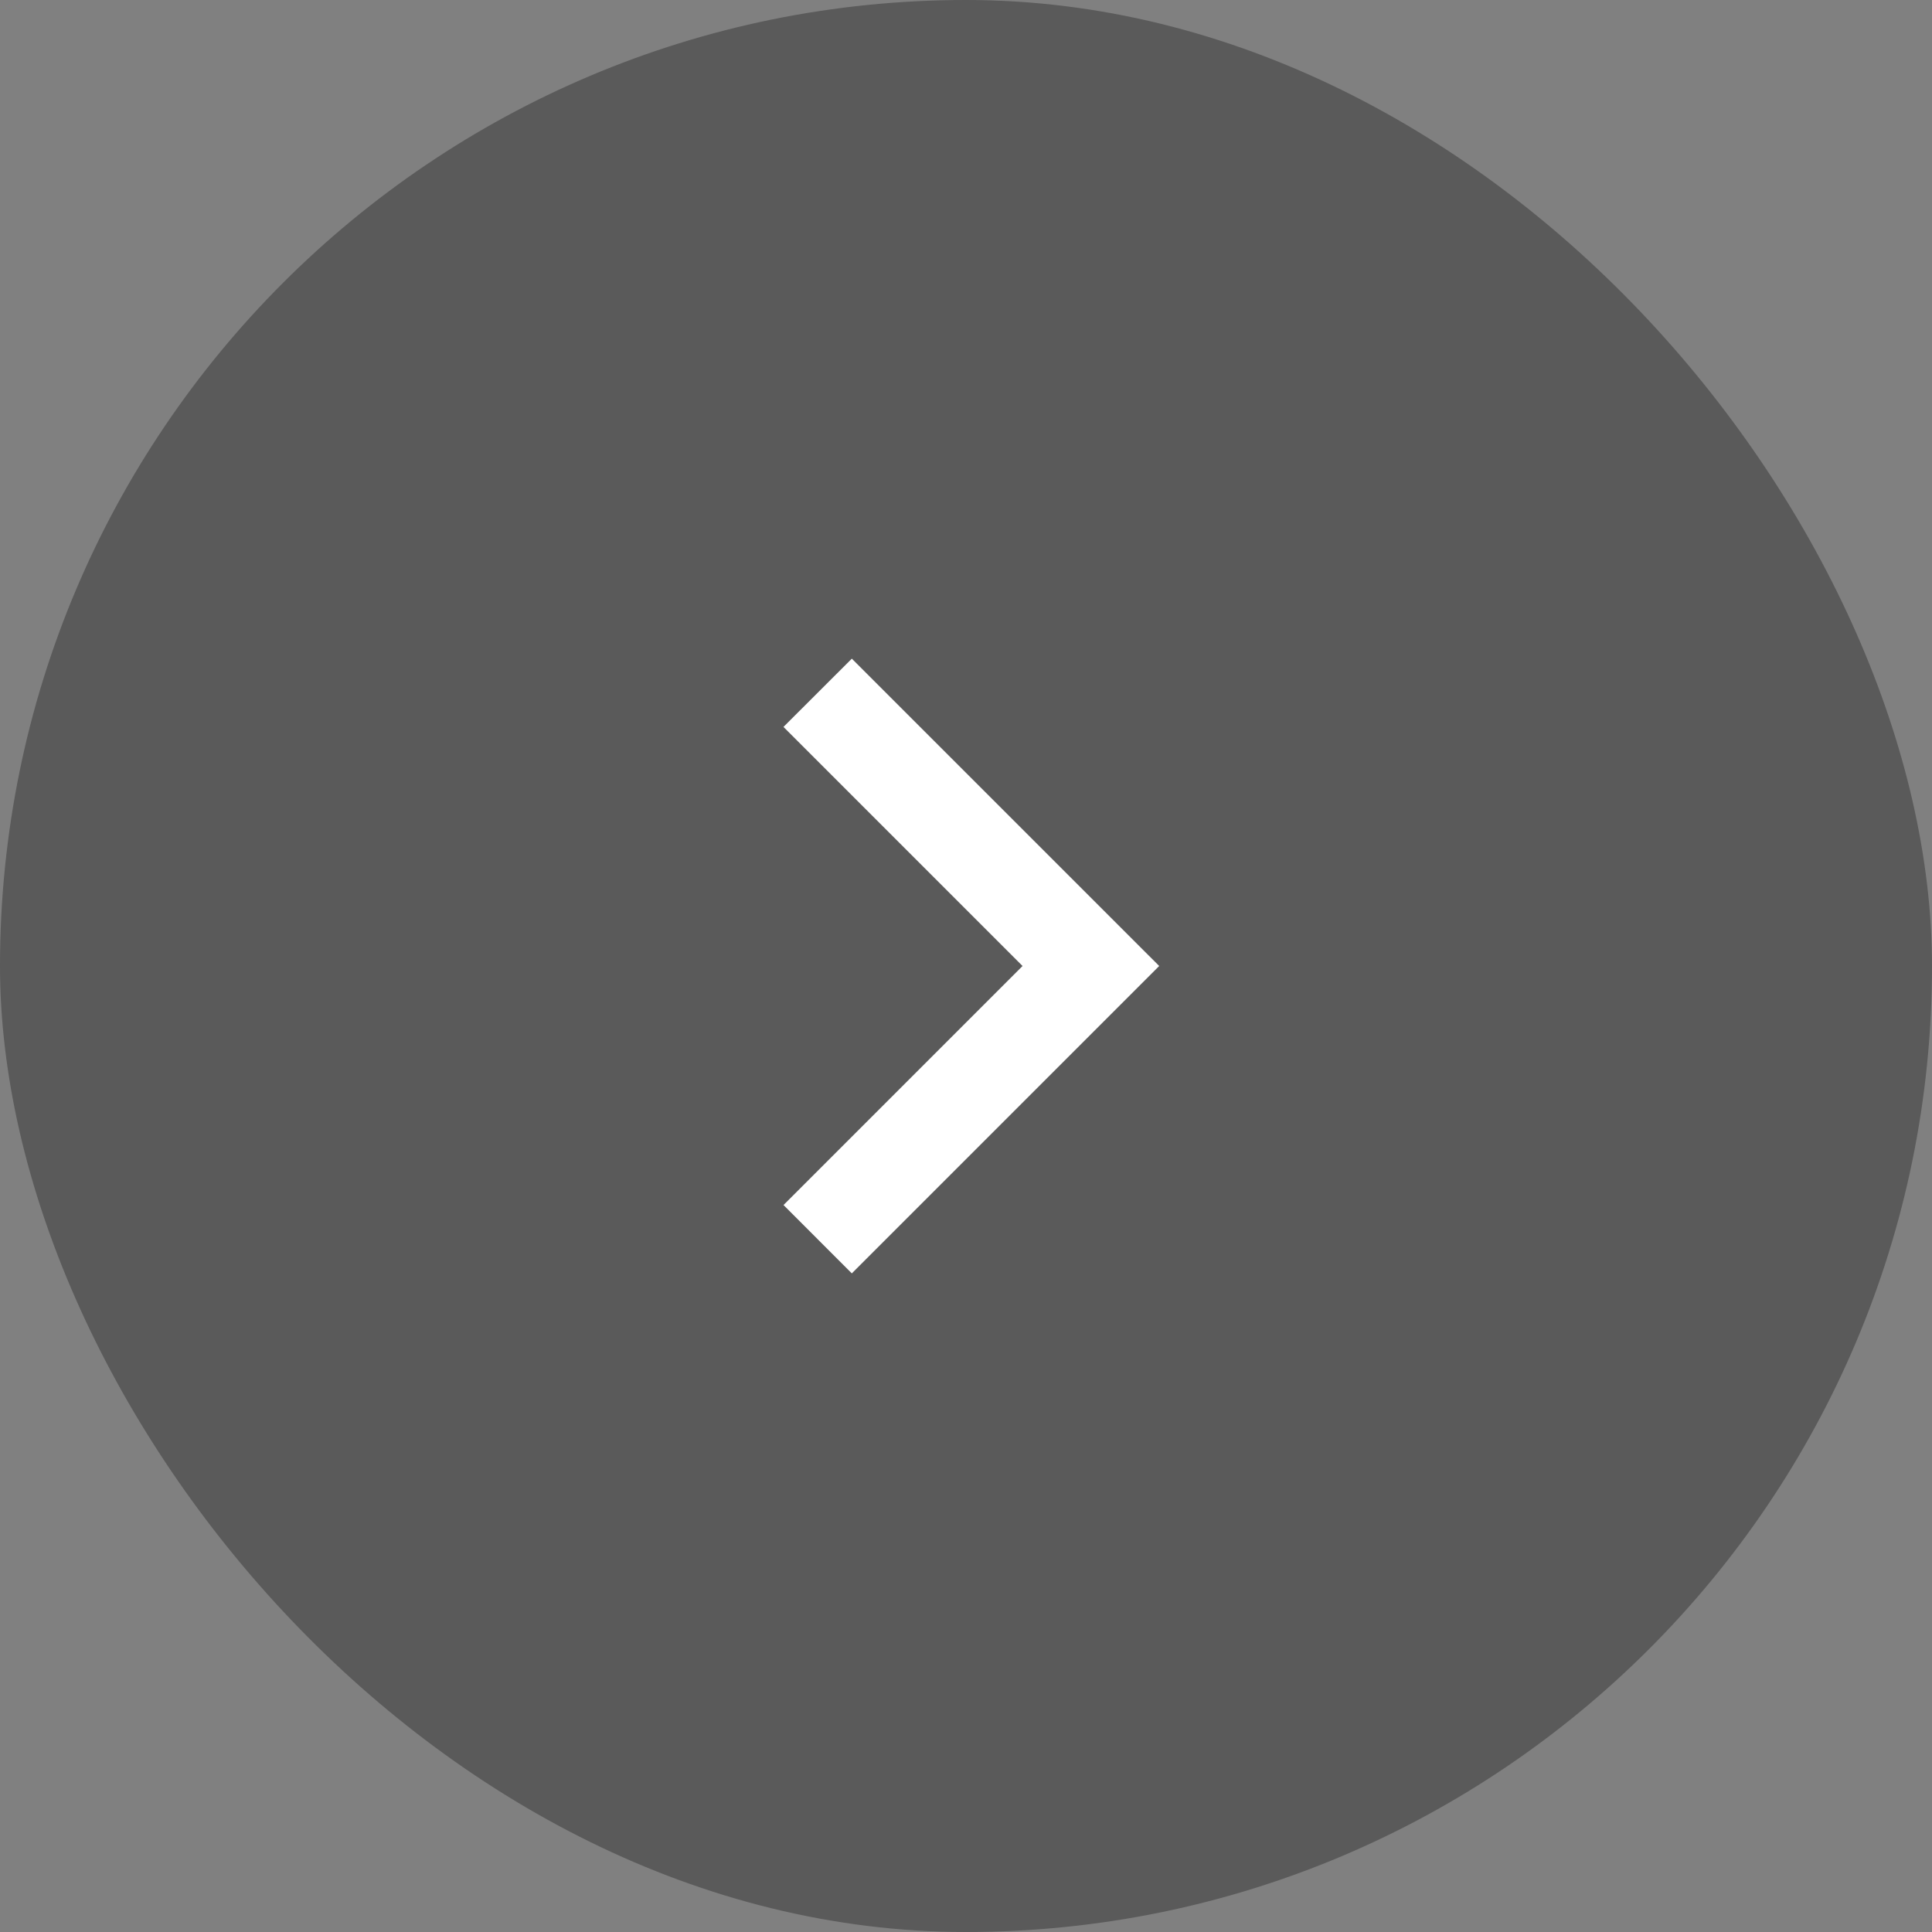 <svg width="40" height="40" viewBox="0 0 40 40" fill="none" xmlns="http://www.w3.org/2000/svg">
<rect x="0" y="0" width="40" height="40" fill="#808080" stroke="none"/>
<rect width="40" height="40" rx="20" fill="black" fill-opacity="0.3"/>
<path d="M21.171 20L16.221 15.05L17.636 13.637L24 20L17.636 26.364L16.222 24.949L21.172 19.999L21.171 20Z" fill="white"/>
</svg>
